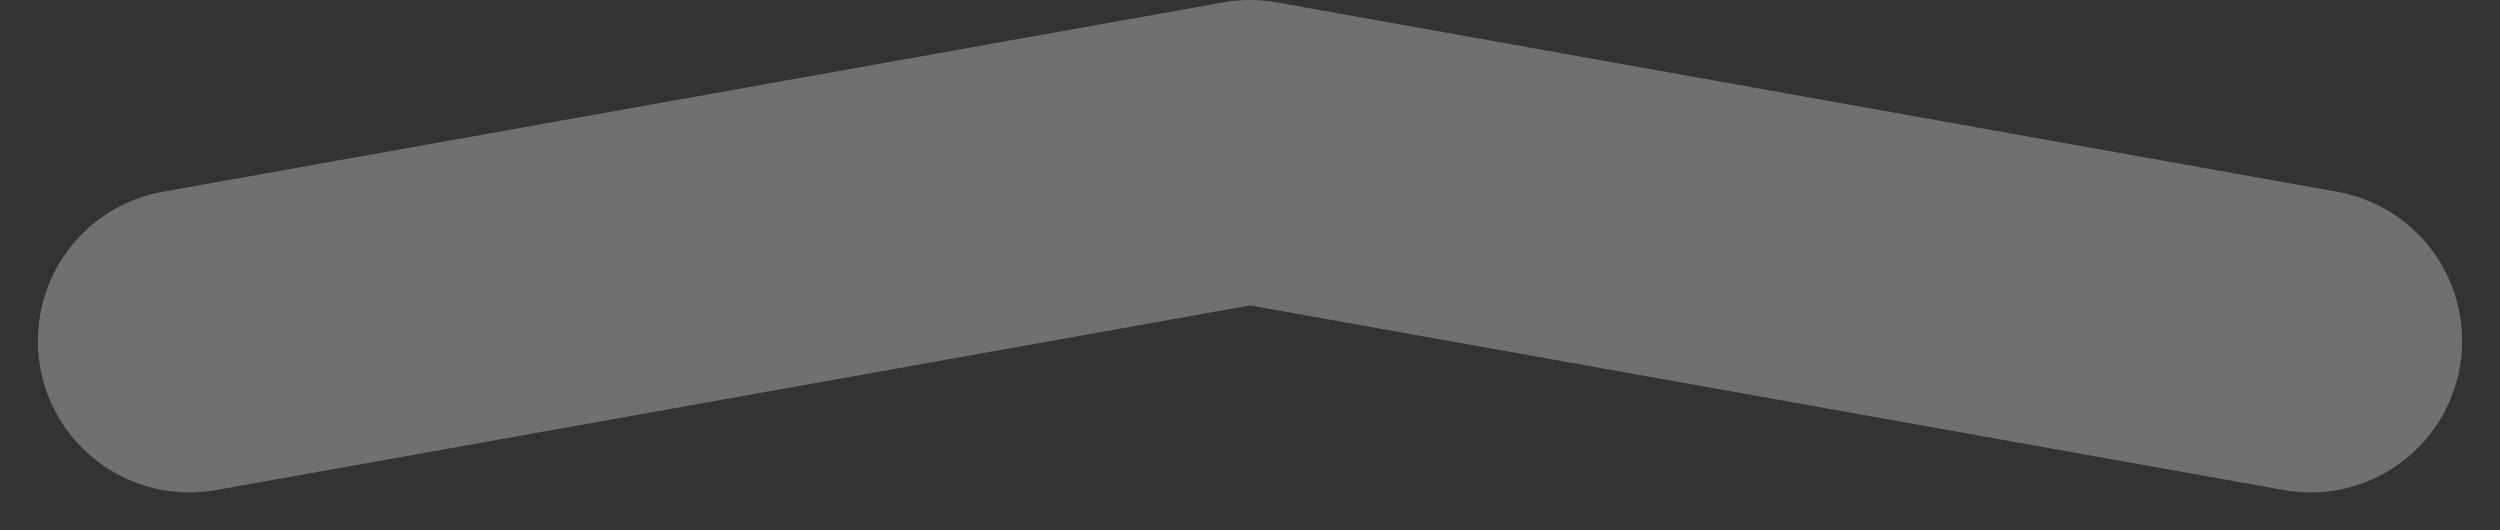 <svg width="33" height="7" viewBox="0 0 33 7" fill="none" xmlns="http://www.w3.org/2000/svg">
<rect x="0" y="0" width="33" height="7" fill="#333333" stroke="none"/>
<path opacity="0.3" d="M2.5 4.5L16.5 2L30.5 4.5" stroke="white" stroke-width="4" stroke-linecap="round" stroke-linejoin="round"/>
</svg>
